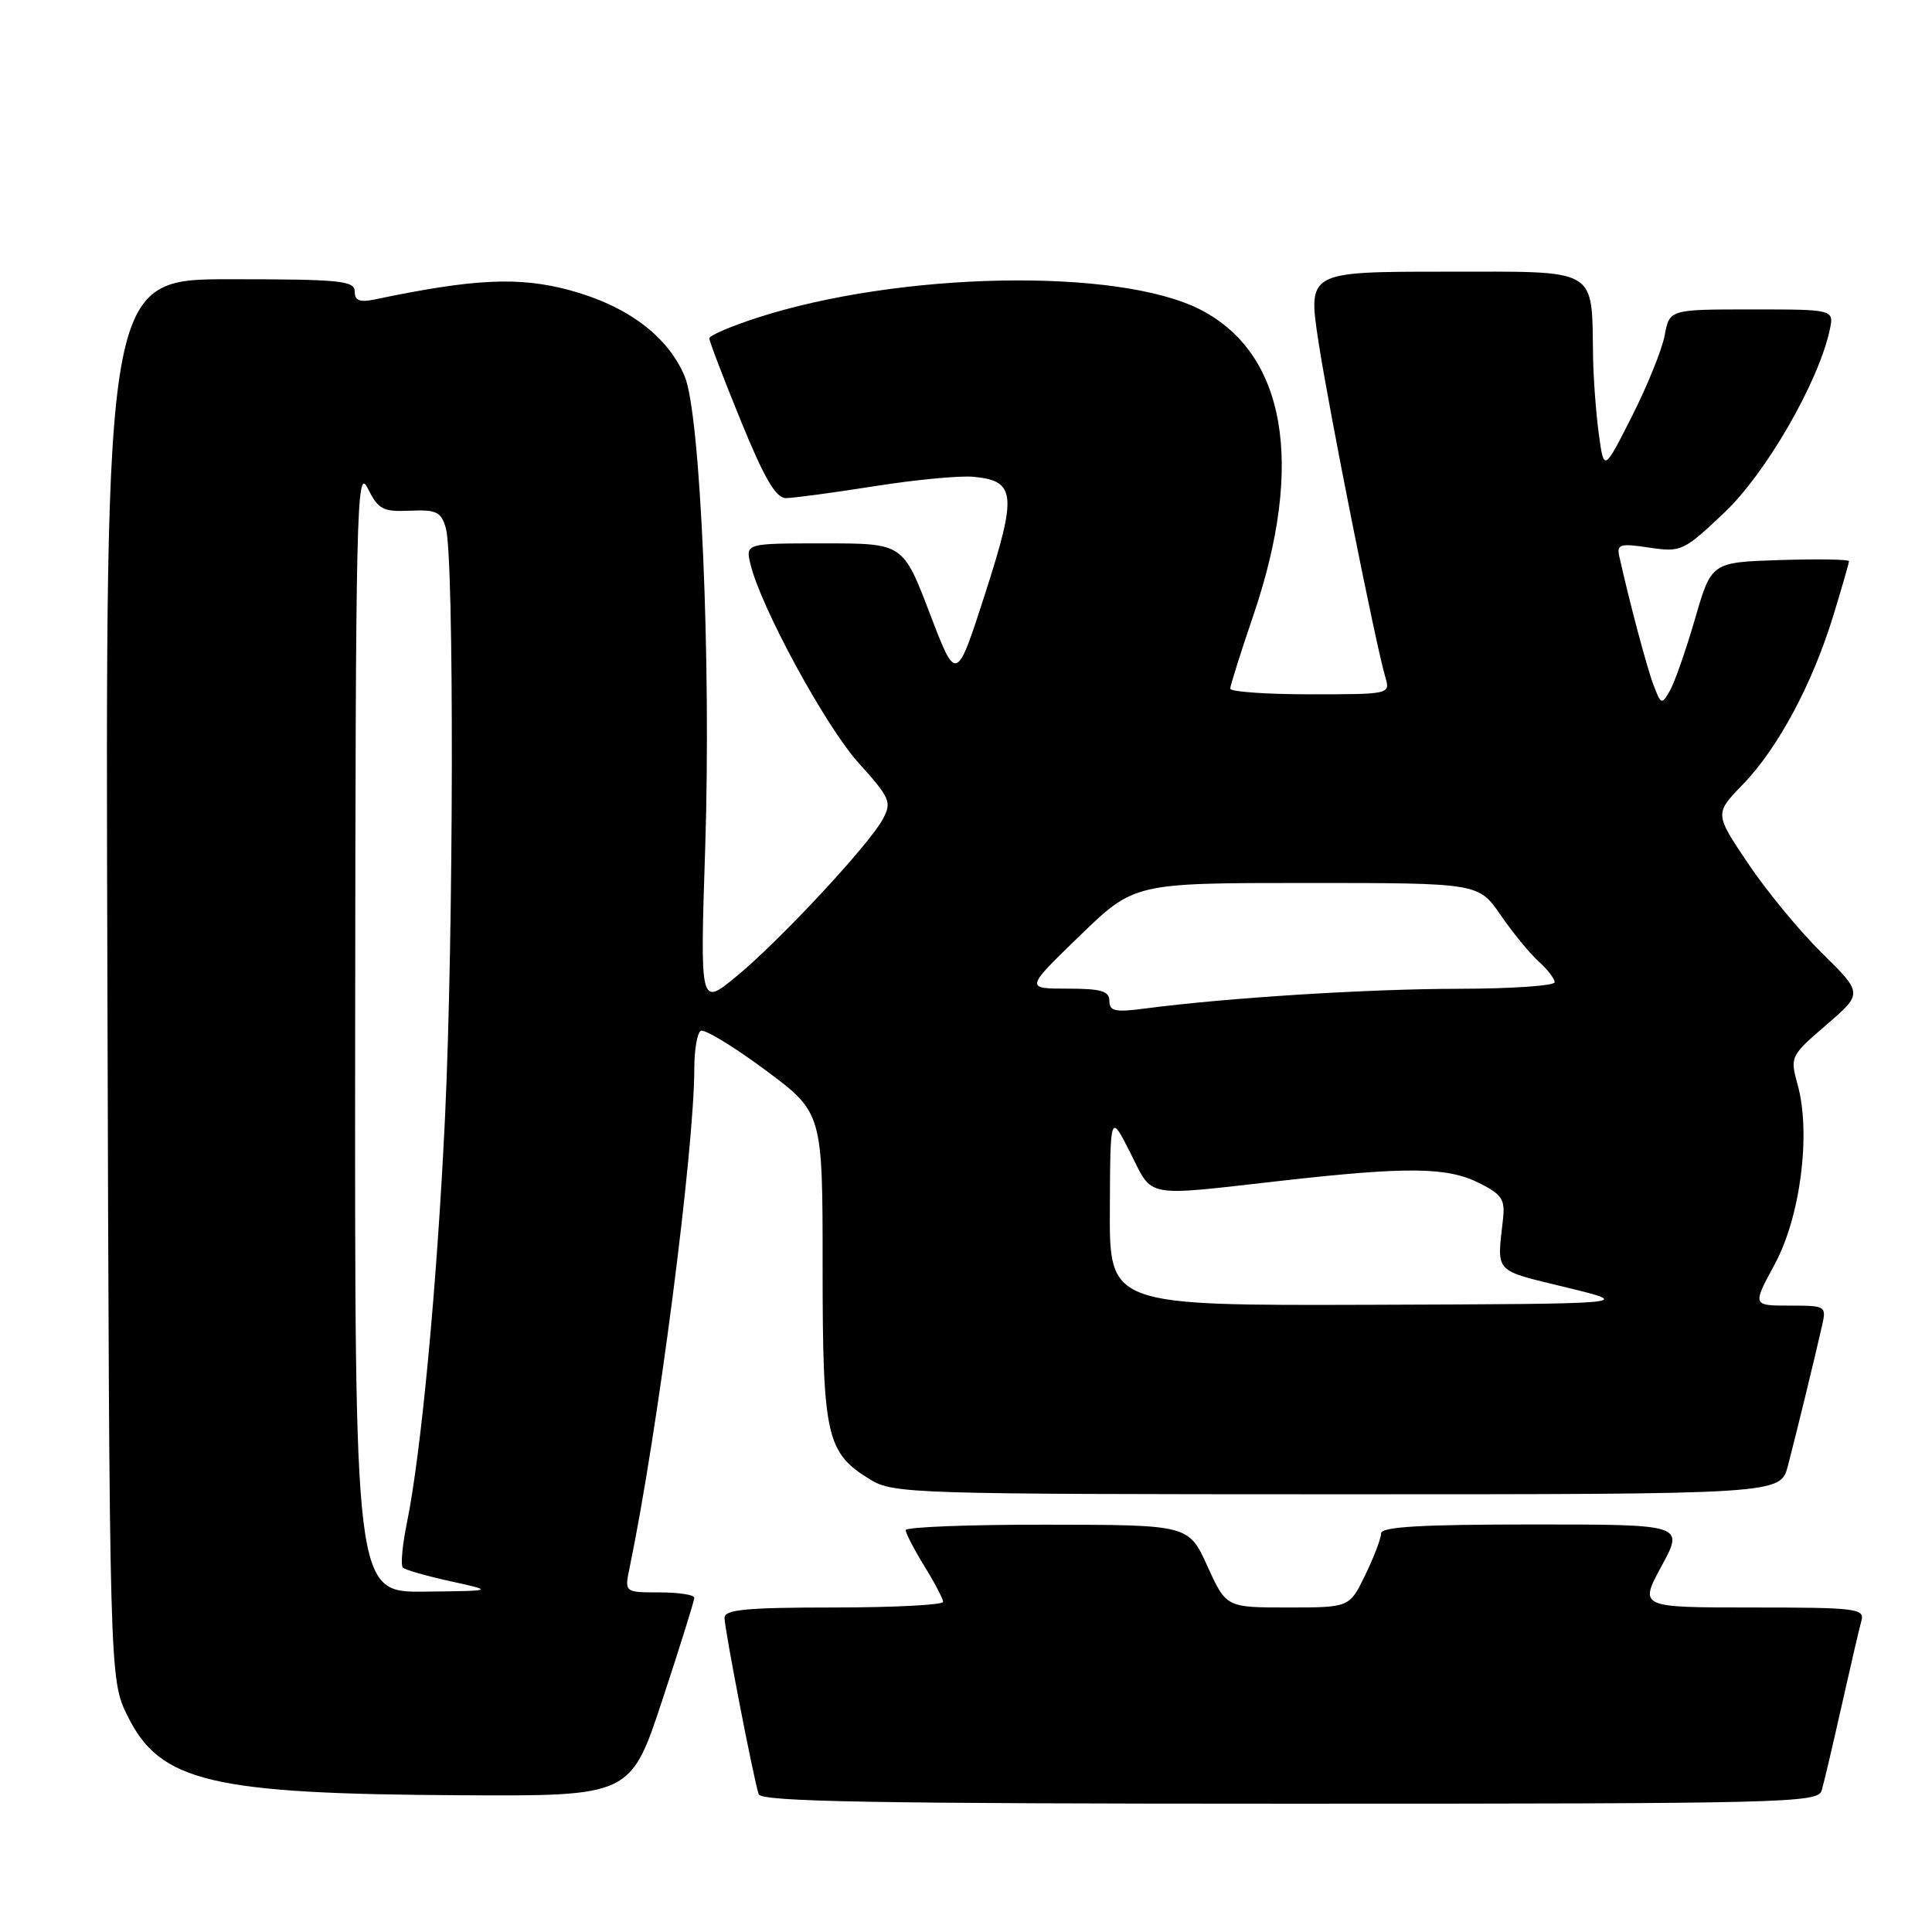 <?xml version="1.0" encoding="UTF-8" standalone="no"?>
<!DOCTYPE svg PUBLIC "-//W3C//DTD SVG 1.1//EN" "http://www.w3.org/Graphics/SVG/1.1/DTD/svg11.dtd" >
<svg xmlns="http://www.w3.org/2000/svg" xmlns:xlink="http://www.w3.org/1999/xlink" version="1.1" viewBox="0 0 256 256">
 <g >
 <path fill="currentColor"
d=" M 241.38 237.25 C 241.67 236.29 242.86 231.22 244.03 226.00 C 245.20 220.78 246.38 215.71 246.65 214.75 C 247.10 213.14 245.94 213.00 232.16 213.00 C 217.19 213.00 217.19 213.00 220.17 207.50 C 223.15 202.00 223.15 202.00 203.08 202.00 C 188.28 202.00 183.00 202.31 183.00 203.18 C 183.00 203.84 182.06 206.31 180.91 208.68 C 178.82 213.00 178.82 213.00 170.65 213.00 C 162.48 213.00 162.48 213.00 159.99 207.53 C 157.50 202.05 157.50 202.05 138.75 202.03 C 128.44 202.01 120.00 202.34 120.01 202.75 C 120.01 203.16 121.12 205.30 122.47 207.50 C 123.83 209.70 124.95 211.84 124.97 212.25 C 124.99 212.66 118.47 213.00 110.50 213.00 C 98.94 213.00 96.00 213.28 96.00 214.36 C 96.00 215.82 99.84 235.67 100.53 237.75 C 100.85 238.73 115.82 239.00 170.90 239.00 C 236.67 239.00 240.90 238.90 241.38 237.25 Z  M 87.78 225.21 C 90.10 218.18 92.00 212.10 92.00 211.71 C 92.00 211.32 89.92 211.00 87.38 211.00 C 82.75 211.00 82.75 211.00 83.42 207.75 C 87.15 189.79 92.00 152.33 92.00 141.55 C 92.00 139.11 92.38 136.88 92.85 136.59 C 93.31 136.31 97.14 138.62 101.35 141.74 C 109.00 147.42 109.00 147.42 109.00 167.76 C 109.00 190.34 109.48 192.49 115.30 196.04 C 118.38 197.92 120.74 197.99 177.21 198.00 C 235.92 198.00 235.92 198.00 236.90 194.25 C 238.01 190.01 240.48 179.88 241.41 175.75 C 242.03 173.04 241.97 173.00 237.12 173.00 C 232.19 173.00 232.19 173.00 235.17 167.50 C 238.57 161.22 239.98 150.17 238.20 143.74 C 237.17 140.03 237.22 139.92 242.00 135.80 C 246.84 131.63 246.84 131.63 241.44 126.31 C 238.47 123.39 234.05 118.03 231.62 114.40 C 227.19 107.81 227.19 107.81 230.93 103.95 C 235.57 99.17 240.15 90.63 242.90 81.64 C 244.06 77.87 245.00 74.59 245.00 74.36 C 245.00 74.12 240.90 74.05 235.89 74.21 C 226.77 74.50 226.77 74.50 224.60 82.00 C 223.40 86.12 221.91 90.40 221.28 91.50 C 220.19 93.42 220.10 93.39 219.10 90.77 C 218.21 88.43 215.89 79.70 214.56 73.70 C 214.21 72.11 214.67 71.98 218.53 72.56 C 222.76 73.19 223.06 73.05 228.49 67.92 C 233.99 62.72 240.95 50.66 242.44 43.75 C 243.04 41.00 243.04 41.00 232.13 41.00 C 221.22 41.00 221.22 41.00 220.58 44.43 C 220.23 46.32 218.27 51.15 216.23 55.18 C 212.53 62.50 212.53 62.50 211.85 57.50 C 211.48 54.75 211.14 50.19 211.09 47.38 C 210.88 35.30 212.09 36.00 191.52 36.00 C 173.29 36.00 173.29 36.00 174.70 45.25 C 176.09 54.35 182.27 85.35 183.57 89.75 C 184.23 91.98 184.16 92.00 173.62 92.00 C 167.78 92.00 163.01 91.66 163.01 91.25 C 163.02 90.84 164.40 86.45 166.09 81.50 C 172.91 61.42 170.36 46.80 159.02 41.01 C 148.10 35.44 119.16 35.99 100.25 42.13 C 96.81 43.25 94.00 44.46 93.99 44.83 C 93.98 45.20 95.86 50.11 98.16 55.75 C 101.27 63.37 102.80 66.00 104.13 66.00 C 105.12 66.00 110.39 65.29 115.84 64.43 C 121.30 63.56 127.24 63.00 129.03 63.18 C 134.61 63.73 134.78 65.48 130.54 78.65 C 126.72 90.50 126.72 90.50 123.19 81.25 C 119.65 72.00 119.65 72.00 109.22 72.00 C 98.78 72.00 98.78 72.00 99.44 74.75 C 100.79 80.42 109.35 96.17 113.73 101.05 C 117.96 105.74 118.19 106.28 116.98 108.54 C 115.16 111.94 103.19 124.79 97.49 129.45 C 92.76 133.33 92.76 133.33 93.44 112.42 C 94.25 87.74 92.83 54.91 90.73 49.88 C 88.50 44.55 83.14 40.53 75.51 38.46 C 68.78 36.64 62.85 36.92 49.75 39.66 C 47.65 40.10 47.00 39.85 47.00 38.62 C 47.00 37.19 45.03 37.00 30.48 37.00 C 13.95 37.00 13.95 37.00 14.23 129.75 C 14.50 222.50 14.50 222.50 16.90 227.37 C 21.20 236.11 27.91 237.71 61.03 237.88 C 83.56 238.00 83.56 238.00 87.78 225.21 Z  M 47.06 136.25 C 47.12 67.39 47.25 61.75 48.71 64.67 C 50.12 67.51 50.72 67.83 54.33 67.67 C 57.84 67.52 58.46 67.82 59.08 70.00 C 60.19 73.84 60.11 123.91 58.97 148.00 C 57.91 170.19 55.82 192.51 53.91 201.83 C 53.31 204.76 53.07 207.41 53.38 207.71 C 53.68 208.02 56.53 208.83 59.72 209.53 C 65.50 210.80 65.50 210.80 56.25 210.90 C 47.00 211.00 47.00 211.00 47.06 136.25 Z  M 147.06 160.25 C 147.12 147.50 147.12 147.50 149.77 152.75 C 152.82 158.80 151.43 158.53 169.50 156.49 C 186.48 154.57 191.74 154.62 196.00 156.76 C 199.00 158.26 199.45 158.94 199.16 161.51 C 198.35 168.80 197.81 168.21 207.50 170.58 C 216.50 172.77 216.50 172.77 181.75 172.89 C 147.00 173.00 147.00 173.00 147.06 160.25 Z  M 147.00 132.63 C 147.00 131.32 145.91 131.00 141.42 131.00 C 135.84 131.00 135.84 131.00 143.07 124.00 C 150.30 117.00 150.30 117.00 173.10 117.00 C 195.90 117.00 195.90 117.00 198.84 121.25 C 200.45 123.59 202.72 126.36 203.88 127.40 C 205.05 128.45 206.00 129.69 206.00 130.15 C 206.00 130.62 200.26 131.01 193.25 131.02 C 181.30 131.03 162.55 132.21 151.75 133.63 C 147.77 134.16 147.00 133.99 147.00 132.63 Z "/>
</g>
</svg>